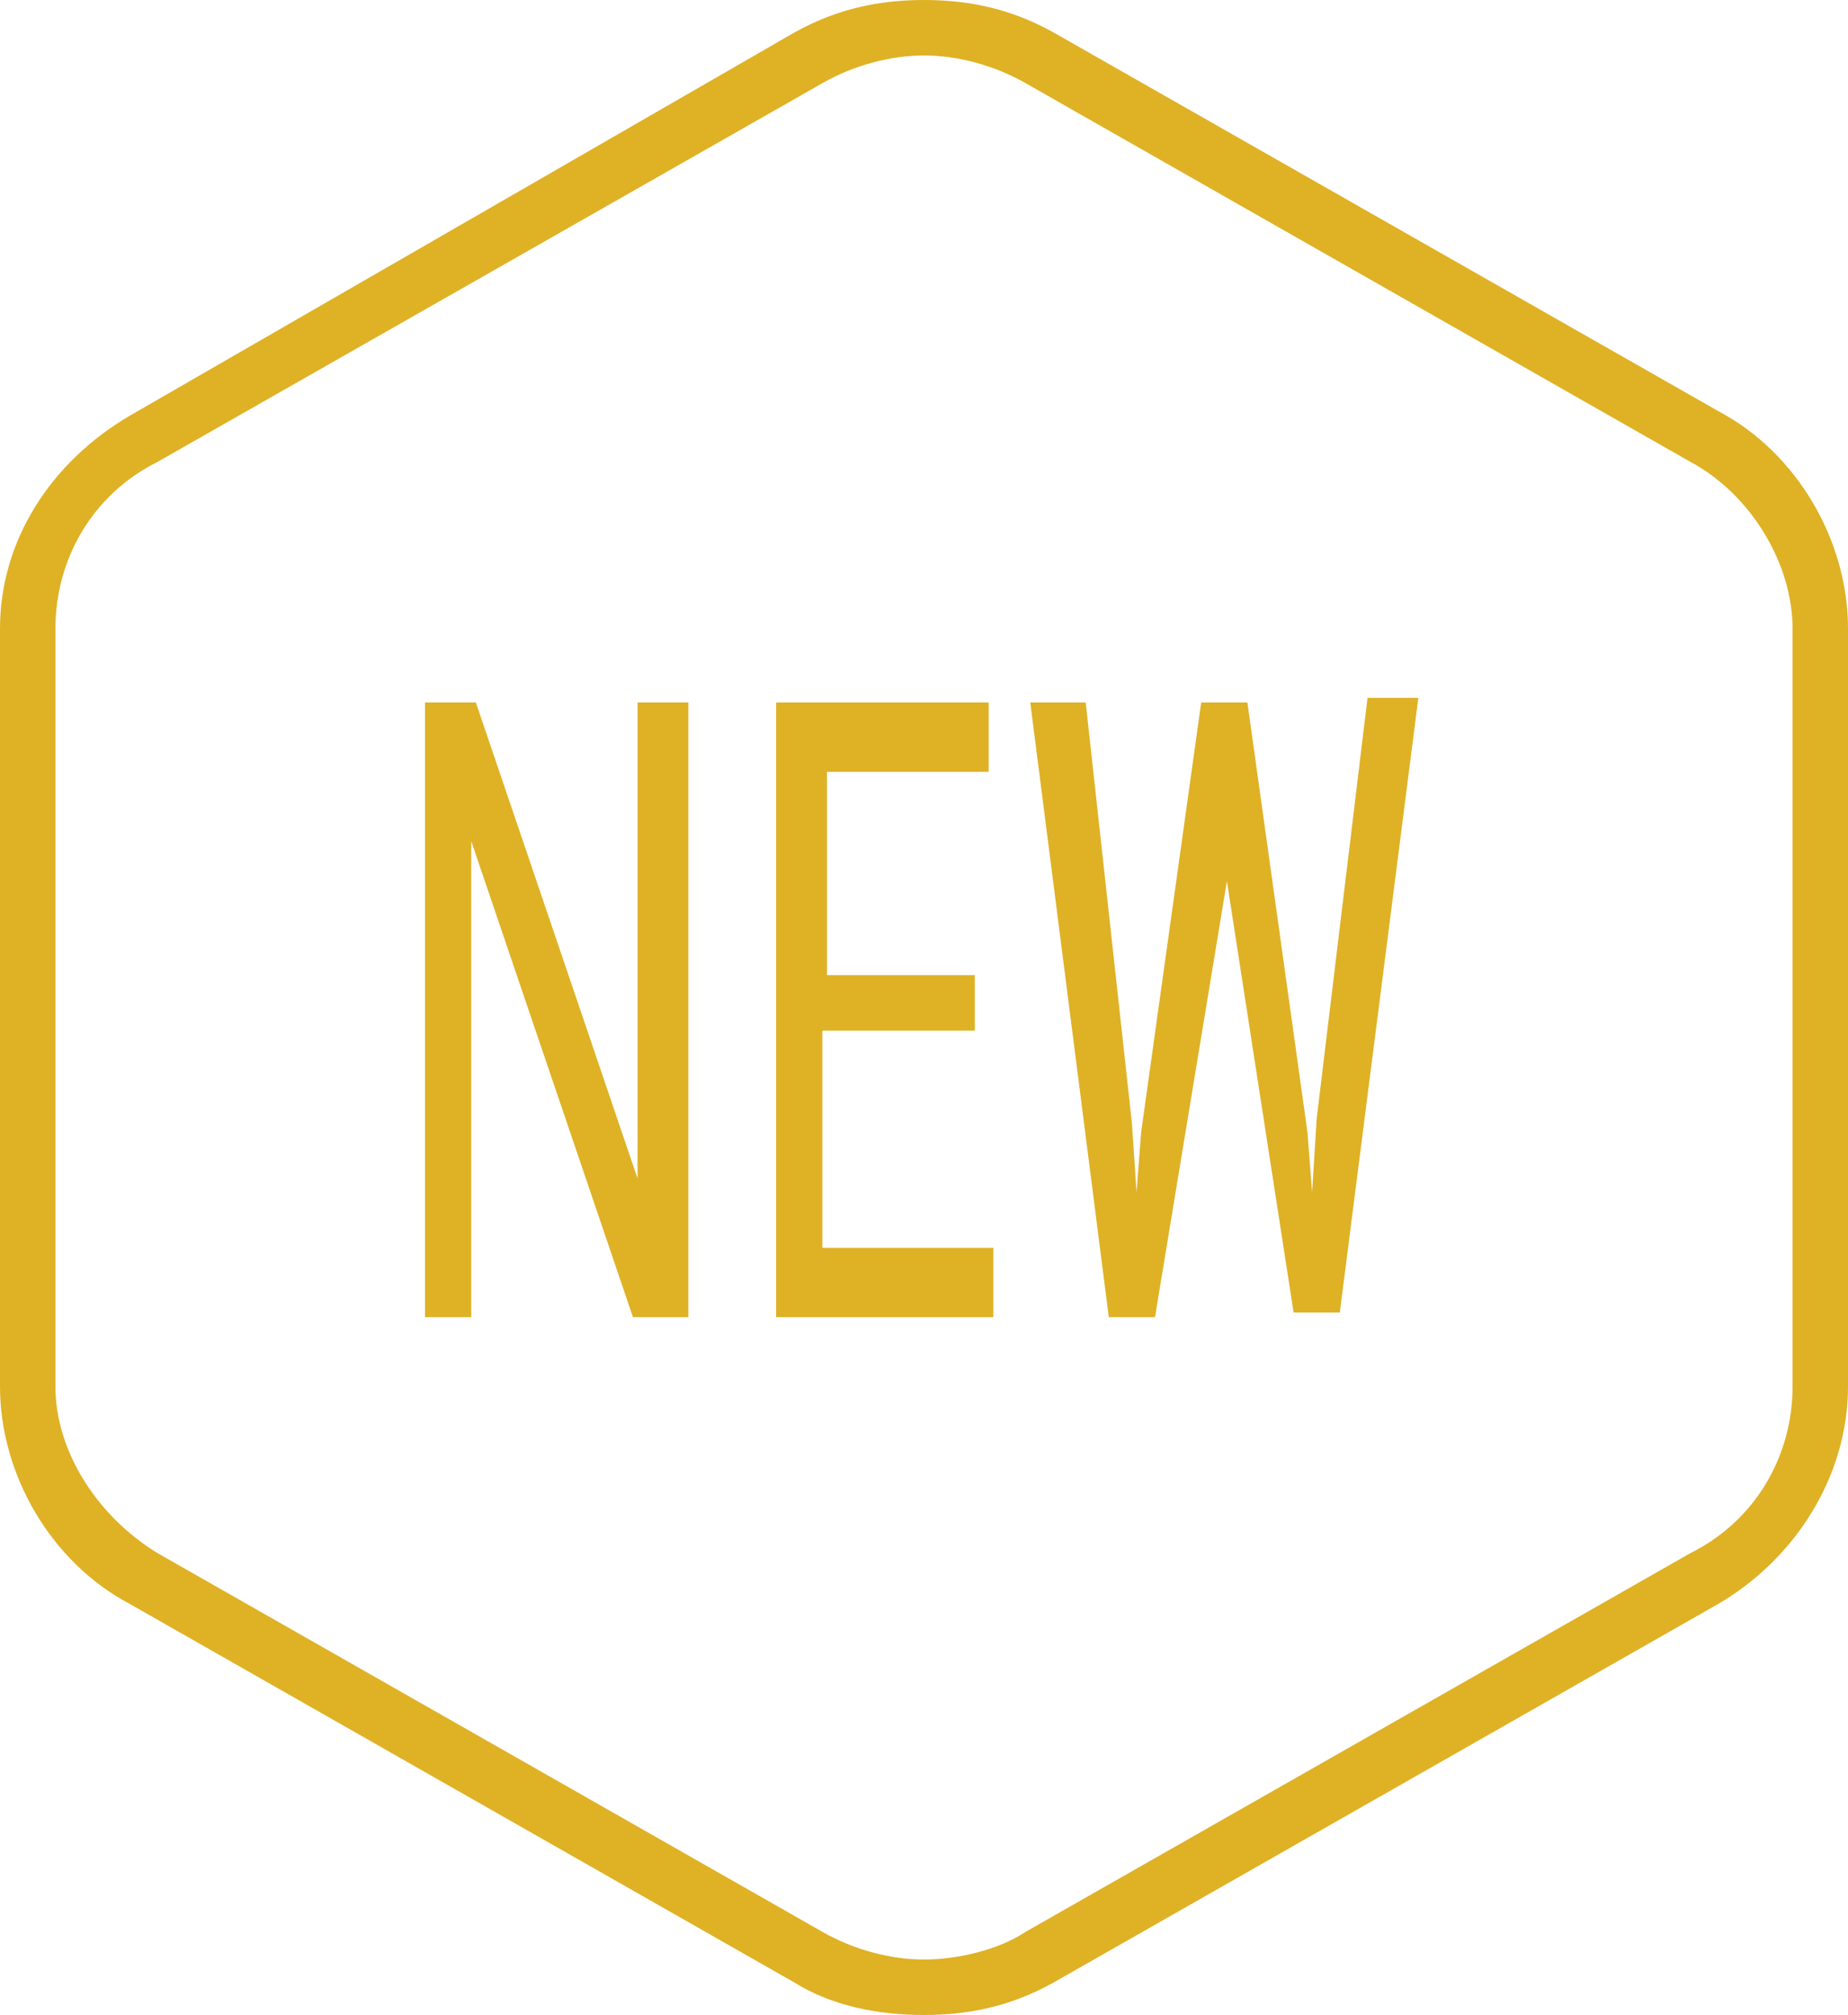 <?xml version="1.0" encoding="utf-8"?>
<!-- Generator: Adobe Illustrator 16.0.2, SVG Export Plug-In . SVG Version: 6.00 Build 0)  -->
<!DOCTYPE svg PUBLIC "-//W3C//DTD SVG 1.1//EN" "http://www.w3.org/Graphics/SVG/1.1/DTD/svg11.dtd">
<svg version="1.1" id="Слой_1" xmlns="http://www.w3.org/2000/svg" xmlns:xlink="http://www.w3.org/1999/xlink" x="0px" y="0px"
	 width="40px" height="43.6px" viewBox="0 0 40 43.6" style="enable-background:new 0 0 40 43.6;" xml:space="preserve">
<g>
	<g>
		<path style="fill:#DFB125;" d="M20,1.2c0.7,0,1.5,0.2,2.2,0.6L36.6,10c1.3,0.7,2.2,2.2,2.2,3.6V30c0,1.5-0.8,2.9-2.2,3.6
			l-14.4,8.2c-0.6,0.4-1.5,0.6-2.2,0.6s-1.5-0.2-2.2-0.6L3.4,33.6c-1.3-0.8-2.2-2.2-2.2-3.6V13.6c0-1.5,0.8-2.9,2.2-3.6l14.4-8.2
			C18.5,1.4,19.3,1.2,20,1.2 M20,0c-1,0-1.9,0.2-2.8,0.7L2.8,9C1.1,10,0,11.7,0,13.6V30c0,1.9,1.1,3.8,2.8,4.7l14.4,8.2
			c0.8,0.5,1.8,0.7,2.8,0.7s1.9-0.2,2.8-0.7l14.4-8.2c1.7-1,2.8-2.8,2.8-4.7V13.6c0-1.9-1.1-3.8-2.8-4.7L22.8,0.7
			C21.9,0.2,21,0,20,0L20,0z"/>
	</g>
	<g>
		<path style="fill:#DFB125;" d="M14.8,28.5h-1.1l-3.5-10.3v10.3h-1V15.2h1.1l3.5,10.3V15.2h1.1v13.3H14.8z"/>
		<path style="fill:#DFB125;" d="M21,22.3h-3.2V27h3.7v1.5h-4.7V15.2h4.6v1.5h-3.5v4.4h3.2v1.2H21z"/>
		<path style="fill:#DFB125;" d="M24.5,24.3l0.1,1.5l0.1-1.3l1.3-9.3h1l1.3,9.3l0.1,1.3l0.1-1.6l1.1-9.1h1.1L29,28.4h-1l-1.5-9.7
			v-0.6l0.1,0.7L25,28.5h-1l-1.7-13.3h1.2L24.5,24.3z"/>
	</g>
</g>
</svg>

